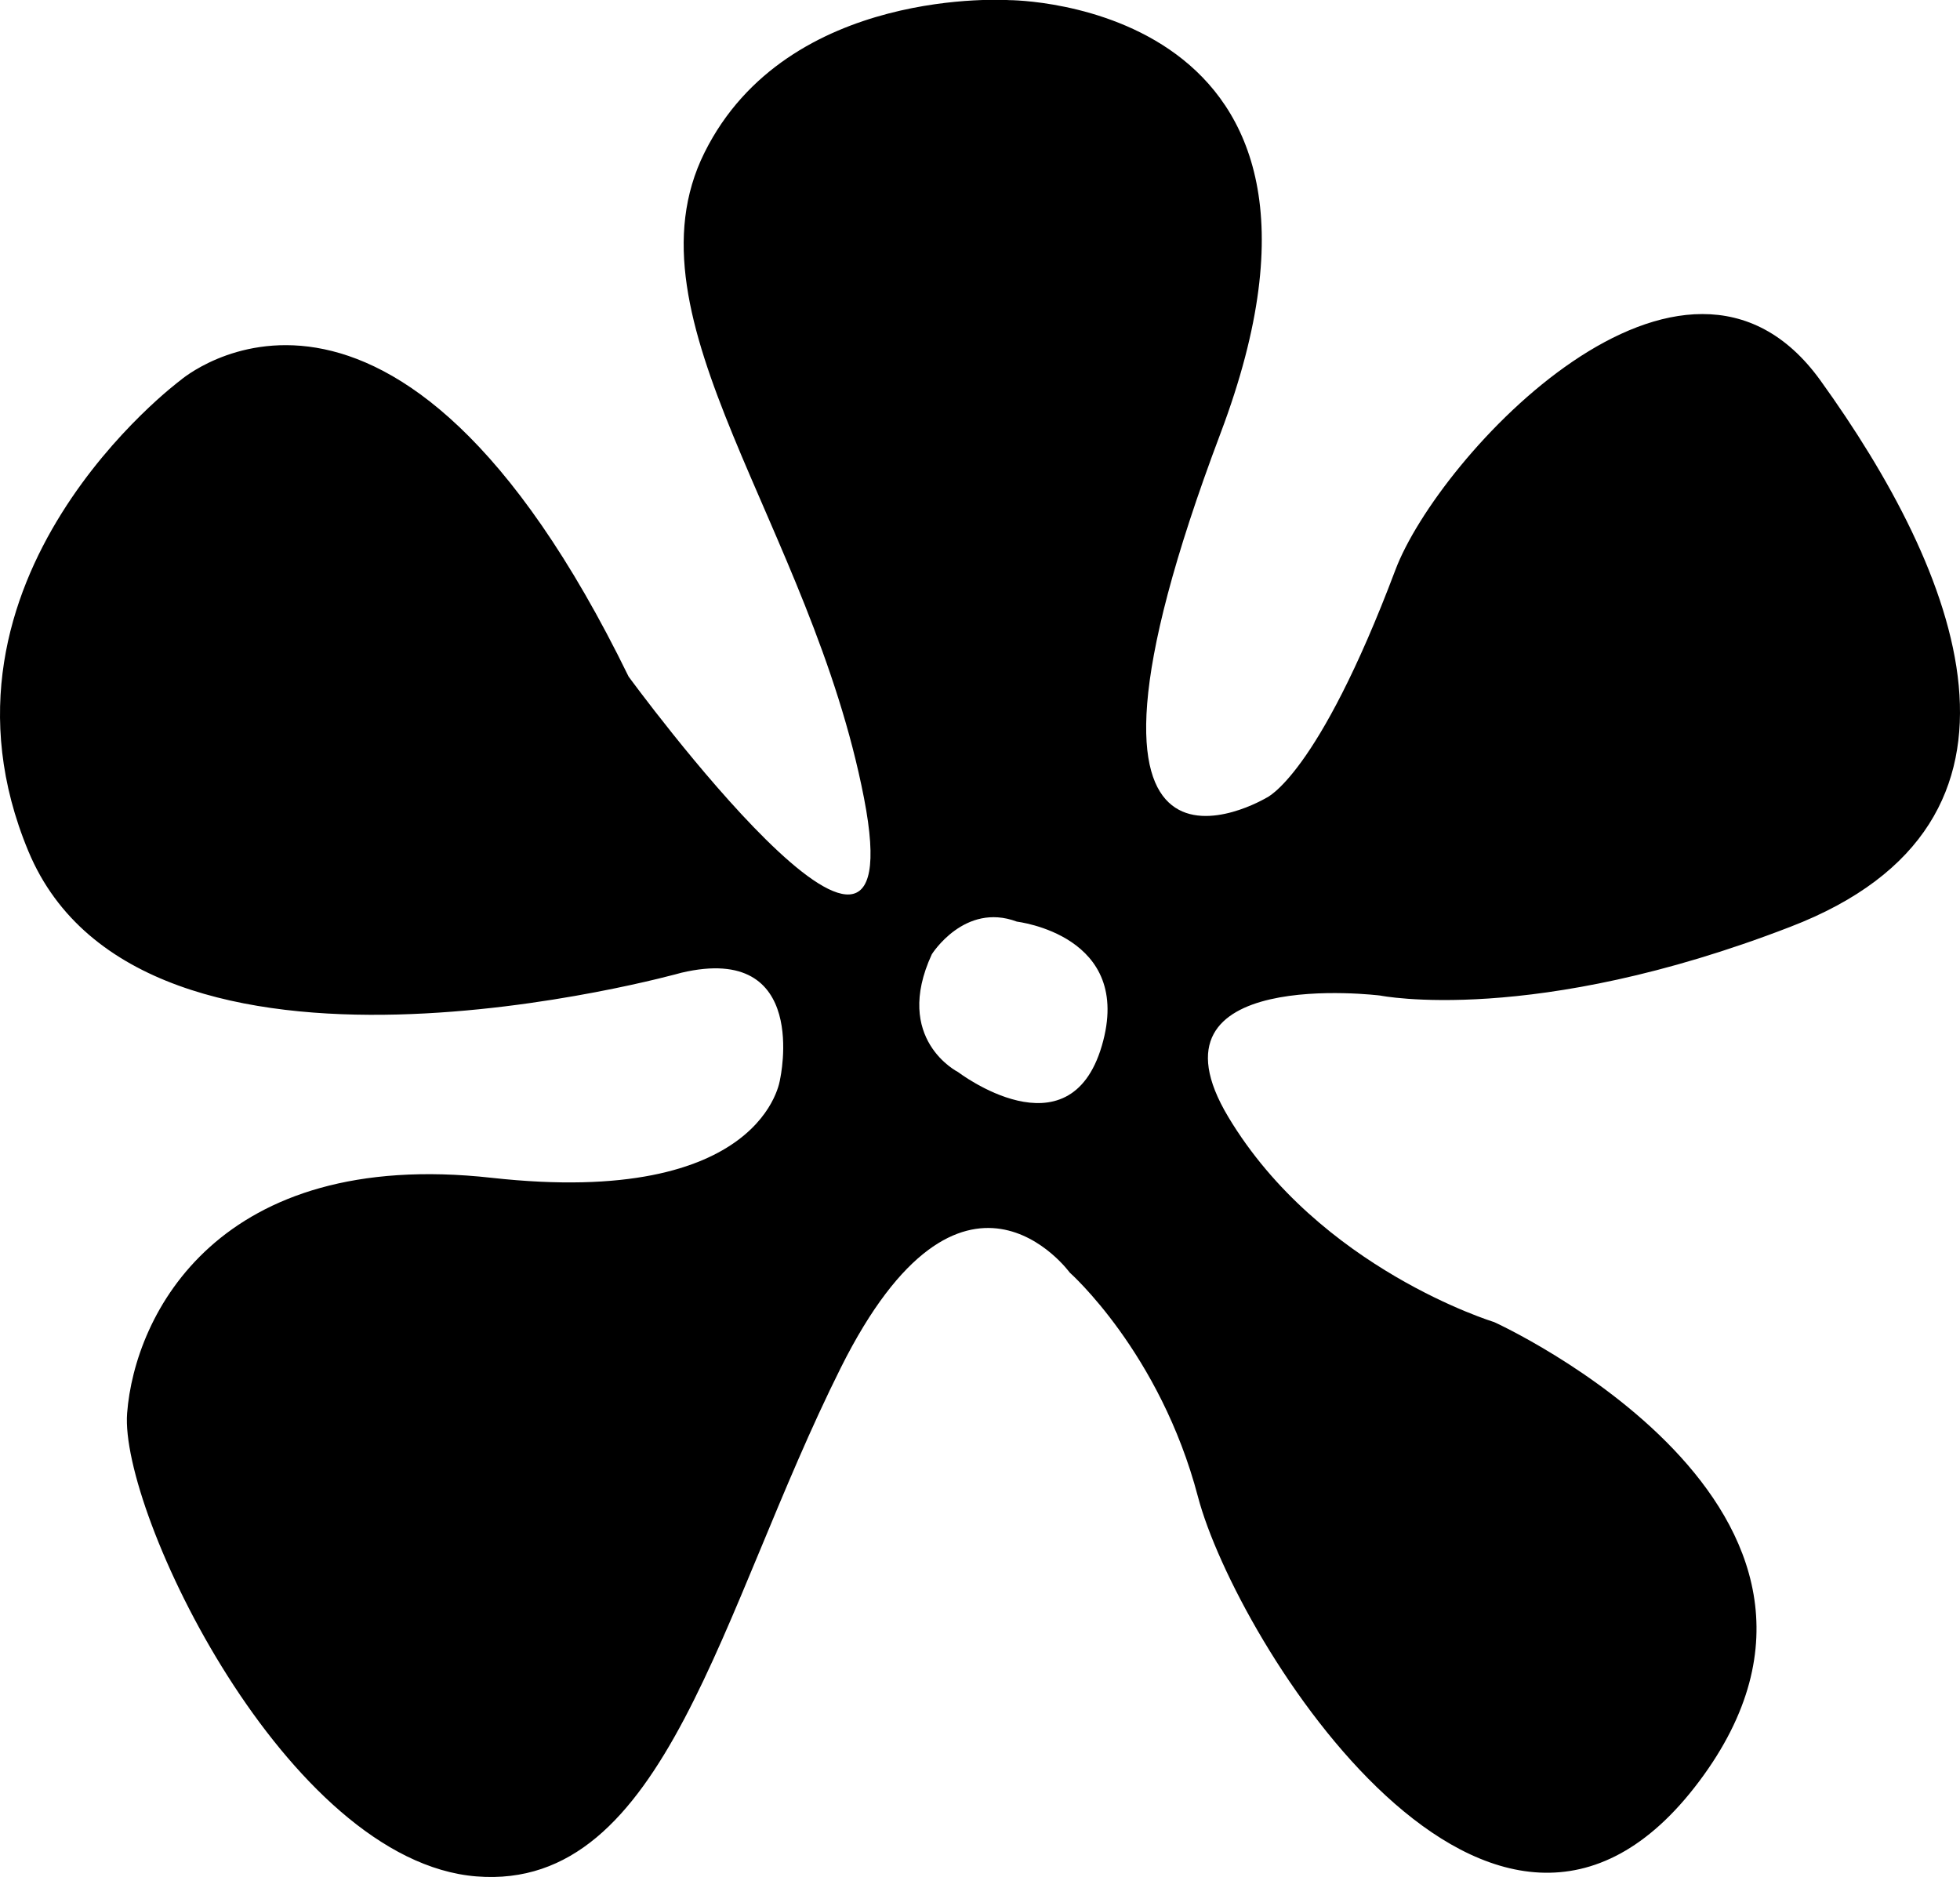 <svg id="flower" xmlns="http://www.w3.org/2000/svg" viewBox="0 0 299.74 287.02">
  <title>flower</title>
  <defs>
    <style>
      path {
        animation: colorChange 4s infinite;
      }

      @keyframes colorChange {
        0%{fill:#FC0FC0}
        50%{fill:#FFF56C}
        100%{fill: #FC0FC0}
      }
    </style>
  </defs>
  <path d="M278.65,71.42c-20.9-29-58.47,11.64-65,29-11.92,31.62-19.74,34.84-19.74,34.84s-36.17,21.57-7-55.74c25-66.25-32.32-66.25-32.32-66.25S120.73,11,108,36.58s16.26,56.9,24.39,98.71-36-18.58-36-18.58C60.4,43,27.83,71.42,27.83,71.42s-40.65,30.19-23.23,72S104.47,162,104.47,162c19.74-4.64,15.09,16.26,15.09,16.26s-2.32,19.74-44.12,15.1-54.58,20.9-55.74,36,24.38,68.51,53.42,70.83,37.15-40.64,55.73-77.8,35-14.54,35-14.54,13.81,12.22,19.61,34.28,45.28,85.34,76.64,43.54-31.35-70.25-31.35-70.25-26.71-8.13-40.64-31.35,23.22-18.58,23.22-18.58S234.67,170.19,274,155C315.71,139,299.56,100.45,278.65,71.42ZM168.76,173.18c-5,17-22,4-22,4s-10-5-4-18c0,0,5-8,13-5C155.78,154.21,173.75,156.21,168.76,173.18Z" transform="translate(-0.26 -13.25)"/>
</svg>
